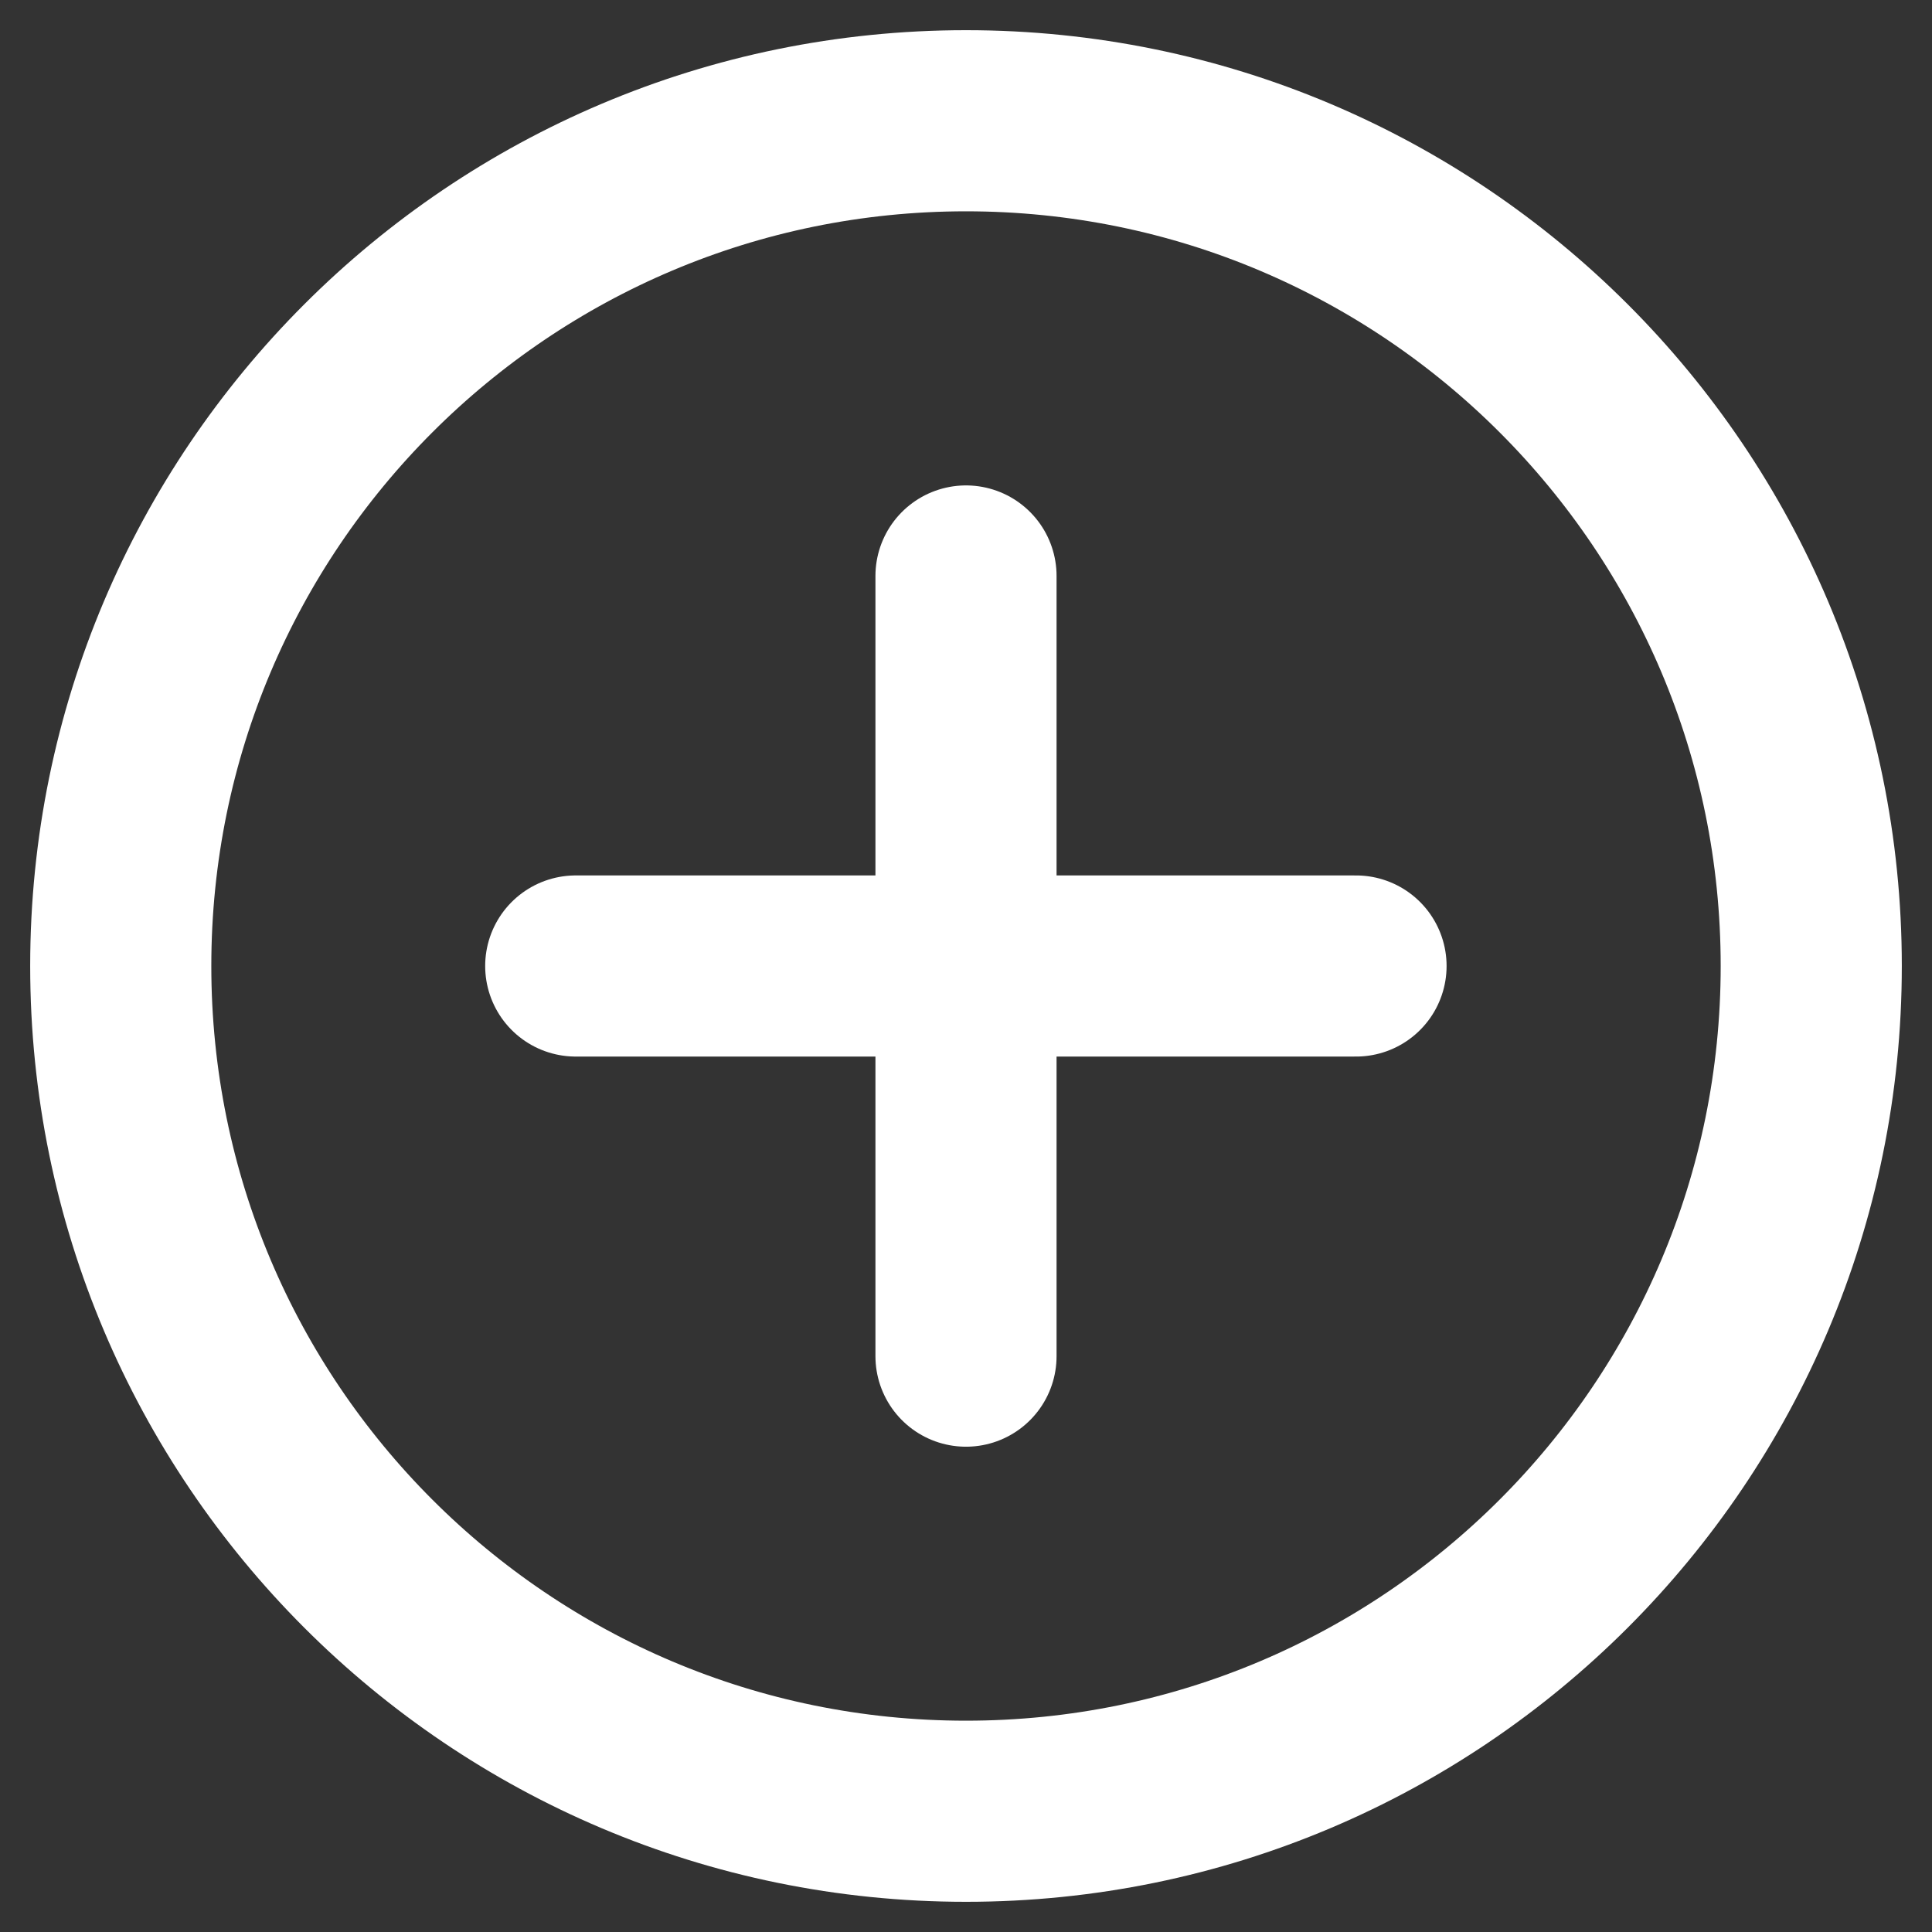 <svg width="16" height="16" viewBox="0 0 16 16" fill="none" xmlns="http://www.w3.org/2000/svg">
<rect x="0" y="0" width="16" height="16" fill="#333333" stroke="none"/>
<path d="M8 15C11.866 15 15 11.866 15 8C15 4.134 11.866 1 8 1C4.134 1 1 4.134 1 8C1 11.866 4.134 15 8 15Z" stroke="white" stroke-width="1.5" stroke-linecap="round" stroke-linejoin="round"/>
<path d="M8 4.77V11.231" stroke="white" stroke-width="1.5" stroke-linecap="round" stroke-linejoin="round"/>
<path d="M4.768 8H11.23" stroke="white" stroke-width="1.5" stroke-linecap="round" stroke-linejoin="round"/>
</svg>
